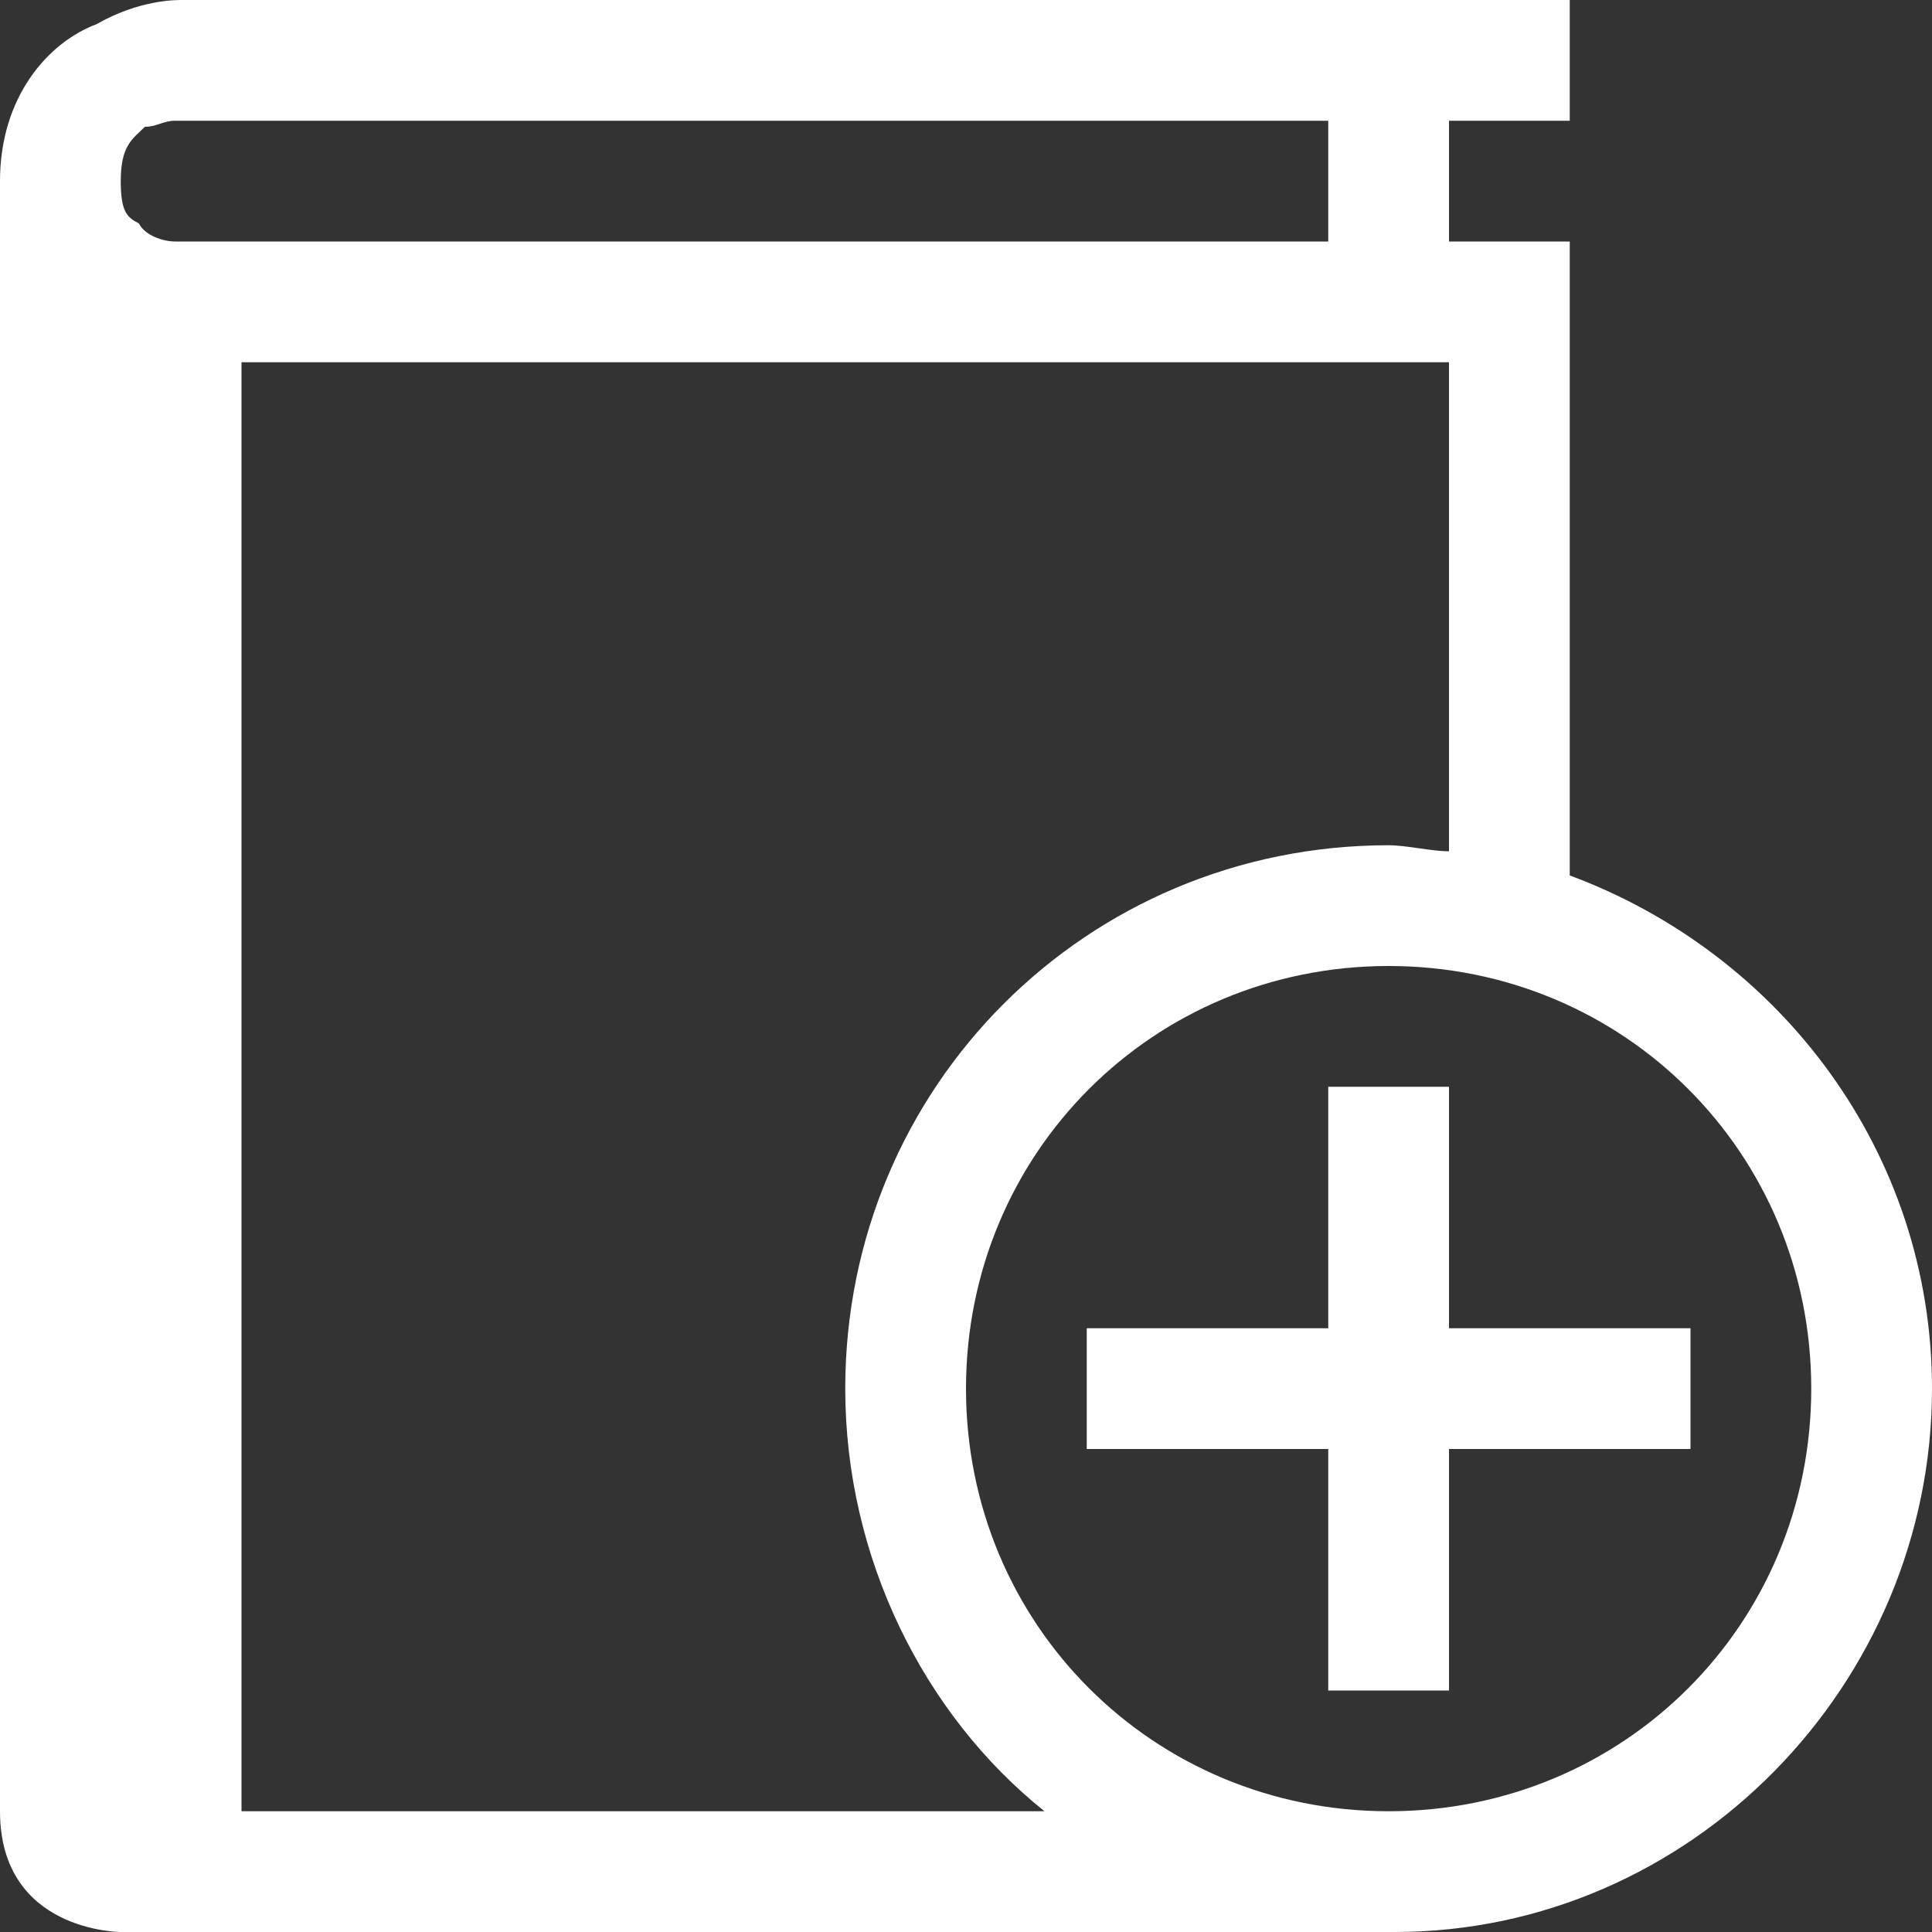 <?xml version="1.0" encoding="utf-8"?>
<!-- Generator: Adobe Illustrator 24.0.2, SVG Export Plug-In . SVG Version: 6.00 Build 0)  -->
<svg version="1.1"
	 id="svg2" xmlns:cc="http://creativecommons.org/ns#" xmlns:dc="http://purl.org/dc/elements/1.1/" xmlns:inkscape="http://www.inkscape.org/namespaces/inkscape" xmlns:rdf="http://www.w3.org/1999/02/22-rdf-syntax-ns#" xmlns:sodipodi="http://sodipodi.sourceforge.net/DTD/sodipodi-0.dtd" xmlns:svg="http://www.w3.org/2000/svg"
	 xmlns="http://www.w3.org/2000/svg" xmlns:xlink="http://www.w3.org/1999/xlink" x="0px" y="0px" viewBox="0 0 32 32"
	 style="enable-background:new 0 0 32 32;" xml:space="preserve">
<rect x="0" y="0" width="32" height="32" fill="#333333" stroke="none"/>
<style type="text/css">
	.st0{fill:none;}
	.st1{fill:#FFFFFF;}
</style>
<sodipodi:namedview  bordercolor="#666666" borderopacity="1" gridtolerance="10" guidetolerance="10" id="namedview3041" inkscape:current-layer="svg2" inkscape:cx="16" inkscape:cy="16" inkscape:pageopacity="0" inkscape:pageshadow="2" inkscape:window-height="480" inkscape:window-maximized="0" inkscape:window-width="640" inkscape:window-x="53" inkscape:window-y="24" inkscape:zoom="7.375" objecttolerance="10" pagecolor="#ffffff" showgrid="false">
	</sodipodi:namedview>
<g id="background">
	<rect id="rect3028" class="st0" width="32" height="32"/>
</g>
<path id="polygon3039" class="st1" d="M22,22h-4v2h4v4h2v-4h4v-2h-4v-4h-2V22z M32,23c0-3.9-2.5-7.2-6-8.5V4h-2V2h2V0H3
	C2.9,0,2.3,0,1.6,0.4C0.8,0.7,0,1.6,0,3c0,0,0,0,0,0v27c0,2,2,2,2,2h21.1l0,0C28,32,32,27.9,32,23z M2.9,4C2.7,4,2.4,3.9,2.3,3.7
	C2.1,3.6,2,3.5,2,3c0-0.6,0.2-0.7,0.4-0.9C2.6,2.1,2.7,2,2.9,2C3,2,3,2,3,2h19v2H3C3,4,3,4,2.9,4z M4,30V6h20v8.1
	c-0.3,0-0.7-0.1-1-0.1c-5,0-9,4-9,9c0,2.8,1.3,5.4,3.3,7H4z M23,30c-3.9,0-7-3.1-7-7c0-3.9,3.1-7,7-7c3.9,0,7,3.1,7,7
	C30,26.9,26.9,30,23,30z"/>
</svg>
